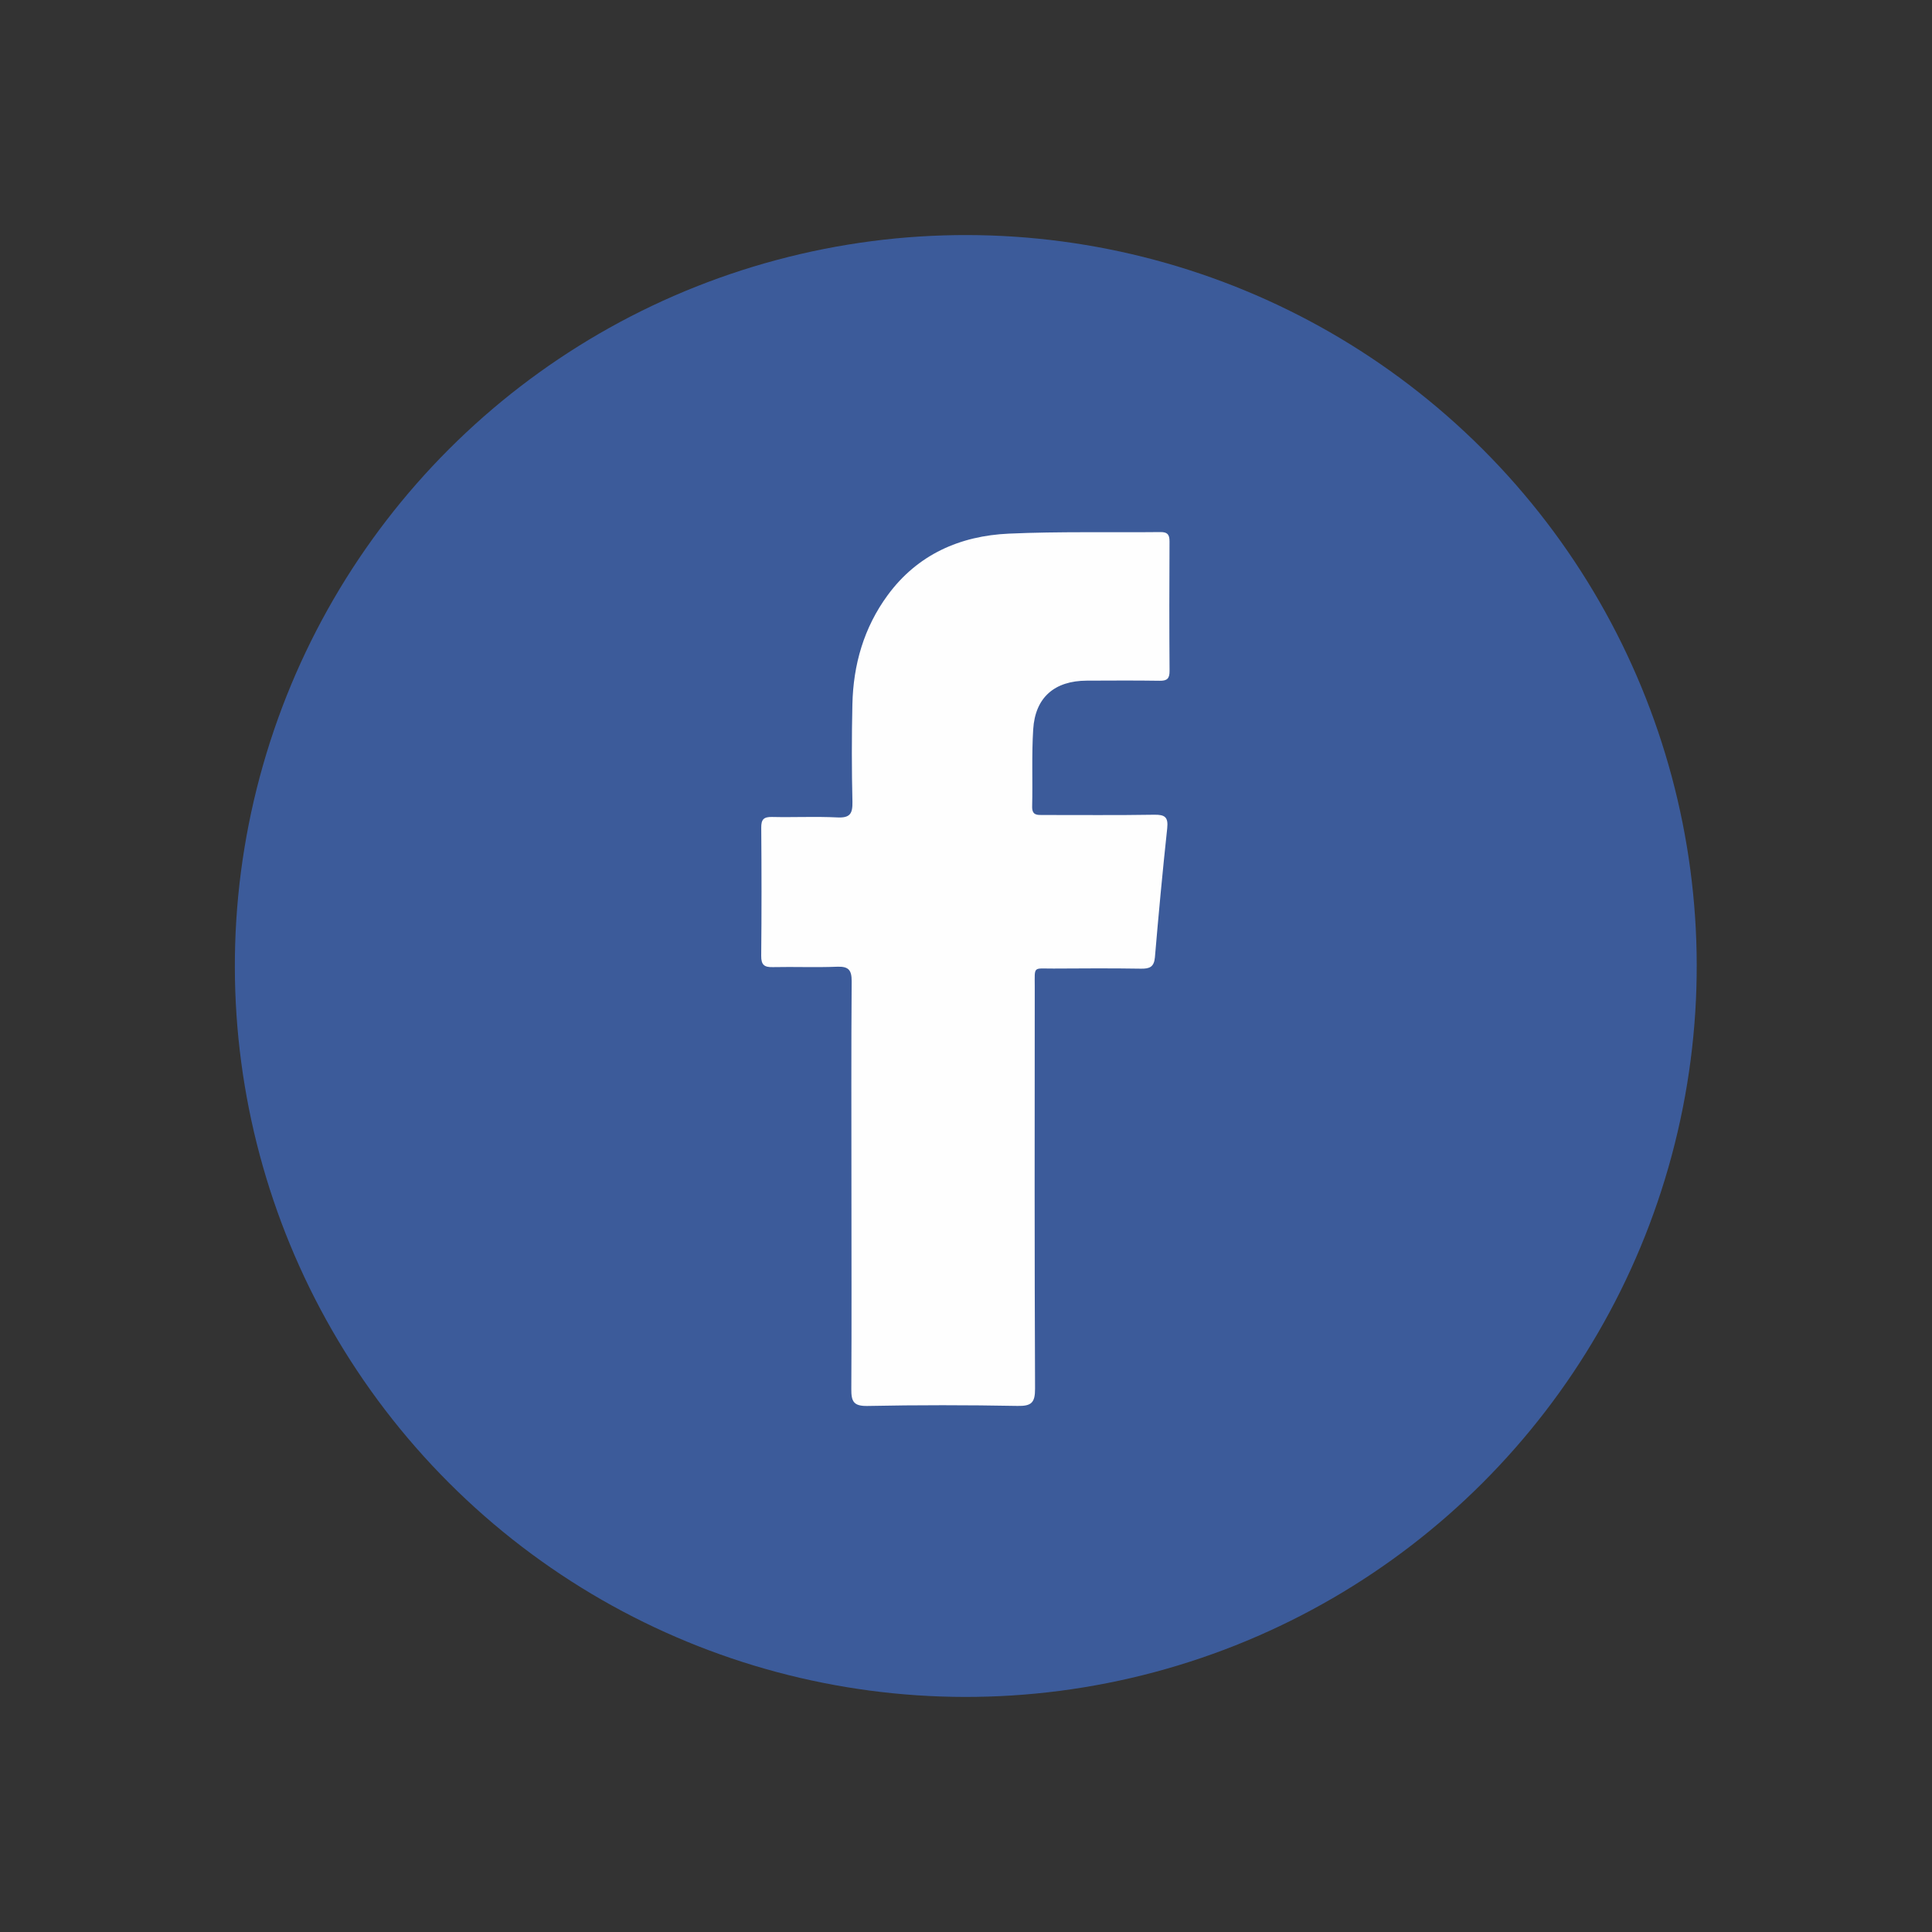<?xml version="1.0" encoding="utf-8"?>
<!-- Generator: Adobe Illustrator 24.2.0, SVG Export Plug-In . SVG Version: 6.00 Build 0)  -->
<svg version="1.1" id="Layer_1" xmlns="http://www.w3.org/2000/svg" xmlns:xlink="http://www.w3.org/1999/xlink" x="0px" y="0px"
	 viewBox="0 0 500 500" style="enable-background:new 0 0 500 500;" xml:space="preserve">
<rect x="0" y="0" width="500" height="500" fill="#333333" stroke="none"/>
<style type="text/css">
	.st0{fill-rule:evenodd;clip-rule:evenodd;fill:#3C5B9A;}
	.st1{fill-rule:evenodd;clip-rule:evenodd;fill:#FEFEFE;}
</style>
<g>
	
		<ellipse transform="matrix(0.707 -0.707 0.707 0.707 -103.554 250)" class="st0" cx="250" cy="250" rx="189.19" ry="189.19"/>
	<path class="st1" d="M220.35,307.1c0-17.71-0.07-35.41,0.06-53.11c0.02-2.98-0.82-3.92-3.8-3.8c-5.52,0.22-11.05-0.02-16.57,0.1
		c-2.24,0.06-3.06-0.56-3.04-2.93c0.11-11.05,0.1-22.1,0.01-33.15c-0.02-2.13,0.62-2.82,2.77-2.78c5.65,0.13,11.31-0.16,16.95,0.12
		c3.27,0.16,3.94-1,3.88-4.03c-0.2-8.41-0.2-16.83-0.01-25.24c0.22-10.27,2.98-19.86,9.1-28.21c7.74-10.57,18.75-15.41,31.44-15.97
		c13.04-0.58,26.11-0.26,39.17-0.4c1.82-0.02,2.36,0.63,2.36,2.4c-0.06,11.17-0.07,22.35,0.01,33.52c0.02,1.99-0.63,2.6-2.58,2.56
		c-6.28-0.1-12.56-0.05-18.83-0.03c-8.36,0.03-13.36,4.33-13.88,12.6c-0.42,6.63-0.11,13.3-0.27,19.96
		c-0.06,2.37,1.35,2.21,2.92,2.21c9.54-0.01,19.09,0.09,28.63-0.07c2.8-0.05,3.72,0.6,3.4,3.54c-1.2,11.1-2.23,22.22-3.18,33.35
		c-0.22,2.51-1.36,2.99-3.62,2.95c-7.53-0.12-15.06-0.08-22.6-0.03c-5.41,0.03-4.88-0.79-4.88,4.73
		c-0.03,34.65-0.07,69.31,0.08,103.96c0.02,3.66-0.92,4.57-4.54,4.5c-12.93-0.24-25.87-0.25-38.8,0.01
		c-3.64,0.07-4.24-1.16-4.21-4.41C220.42,342,220.35,324.55,220.35,307.1z"/>
</g>
</svg>
